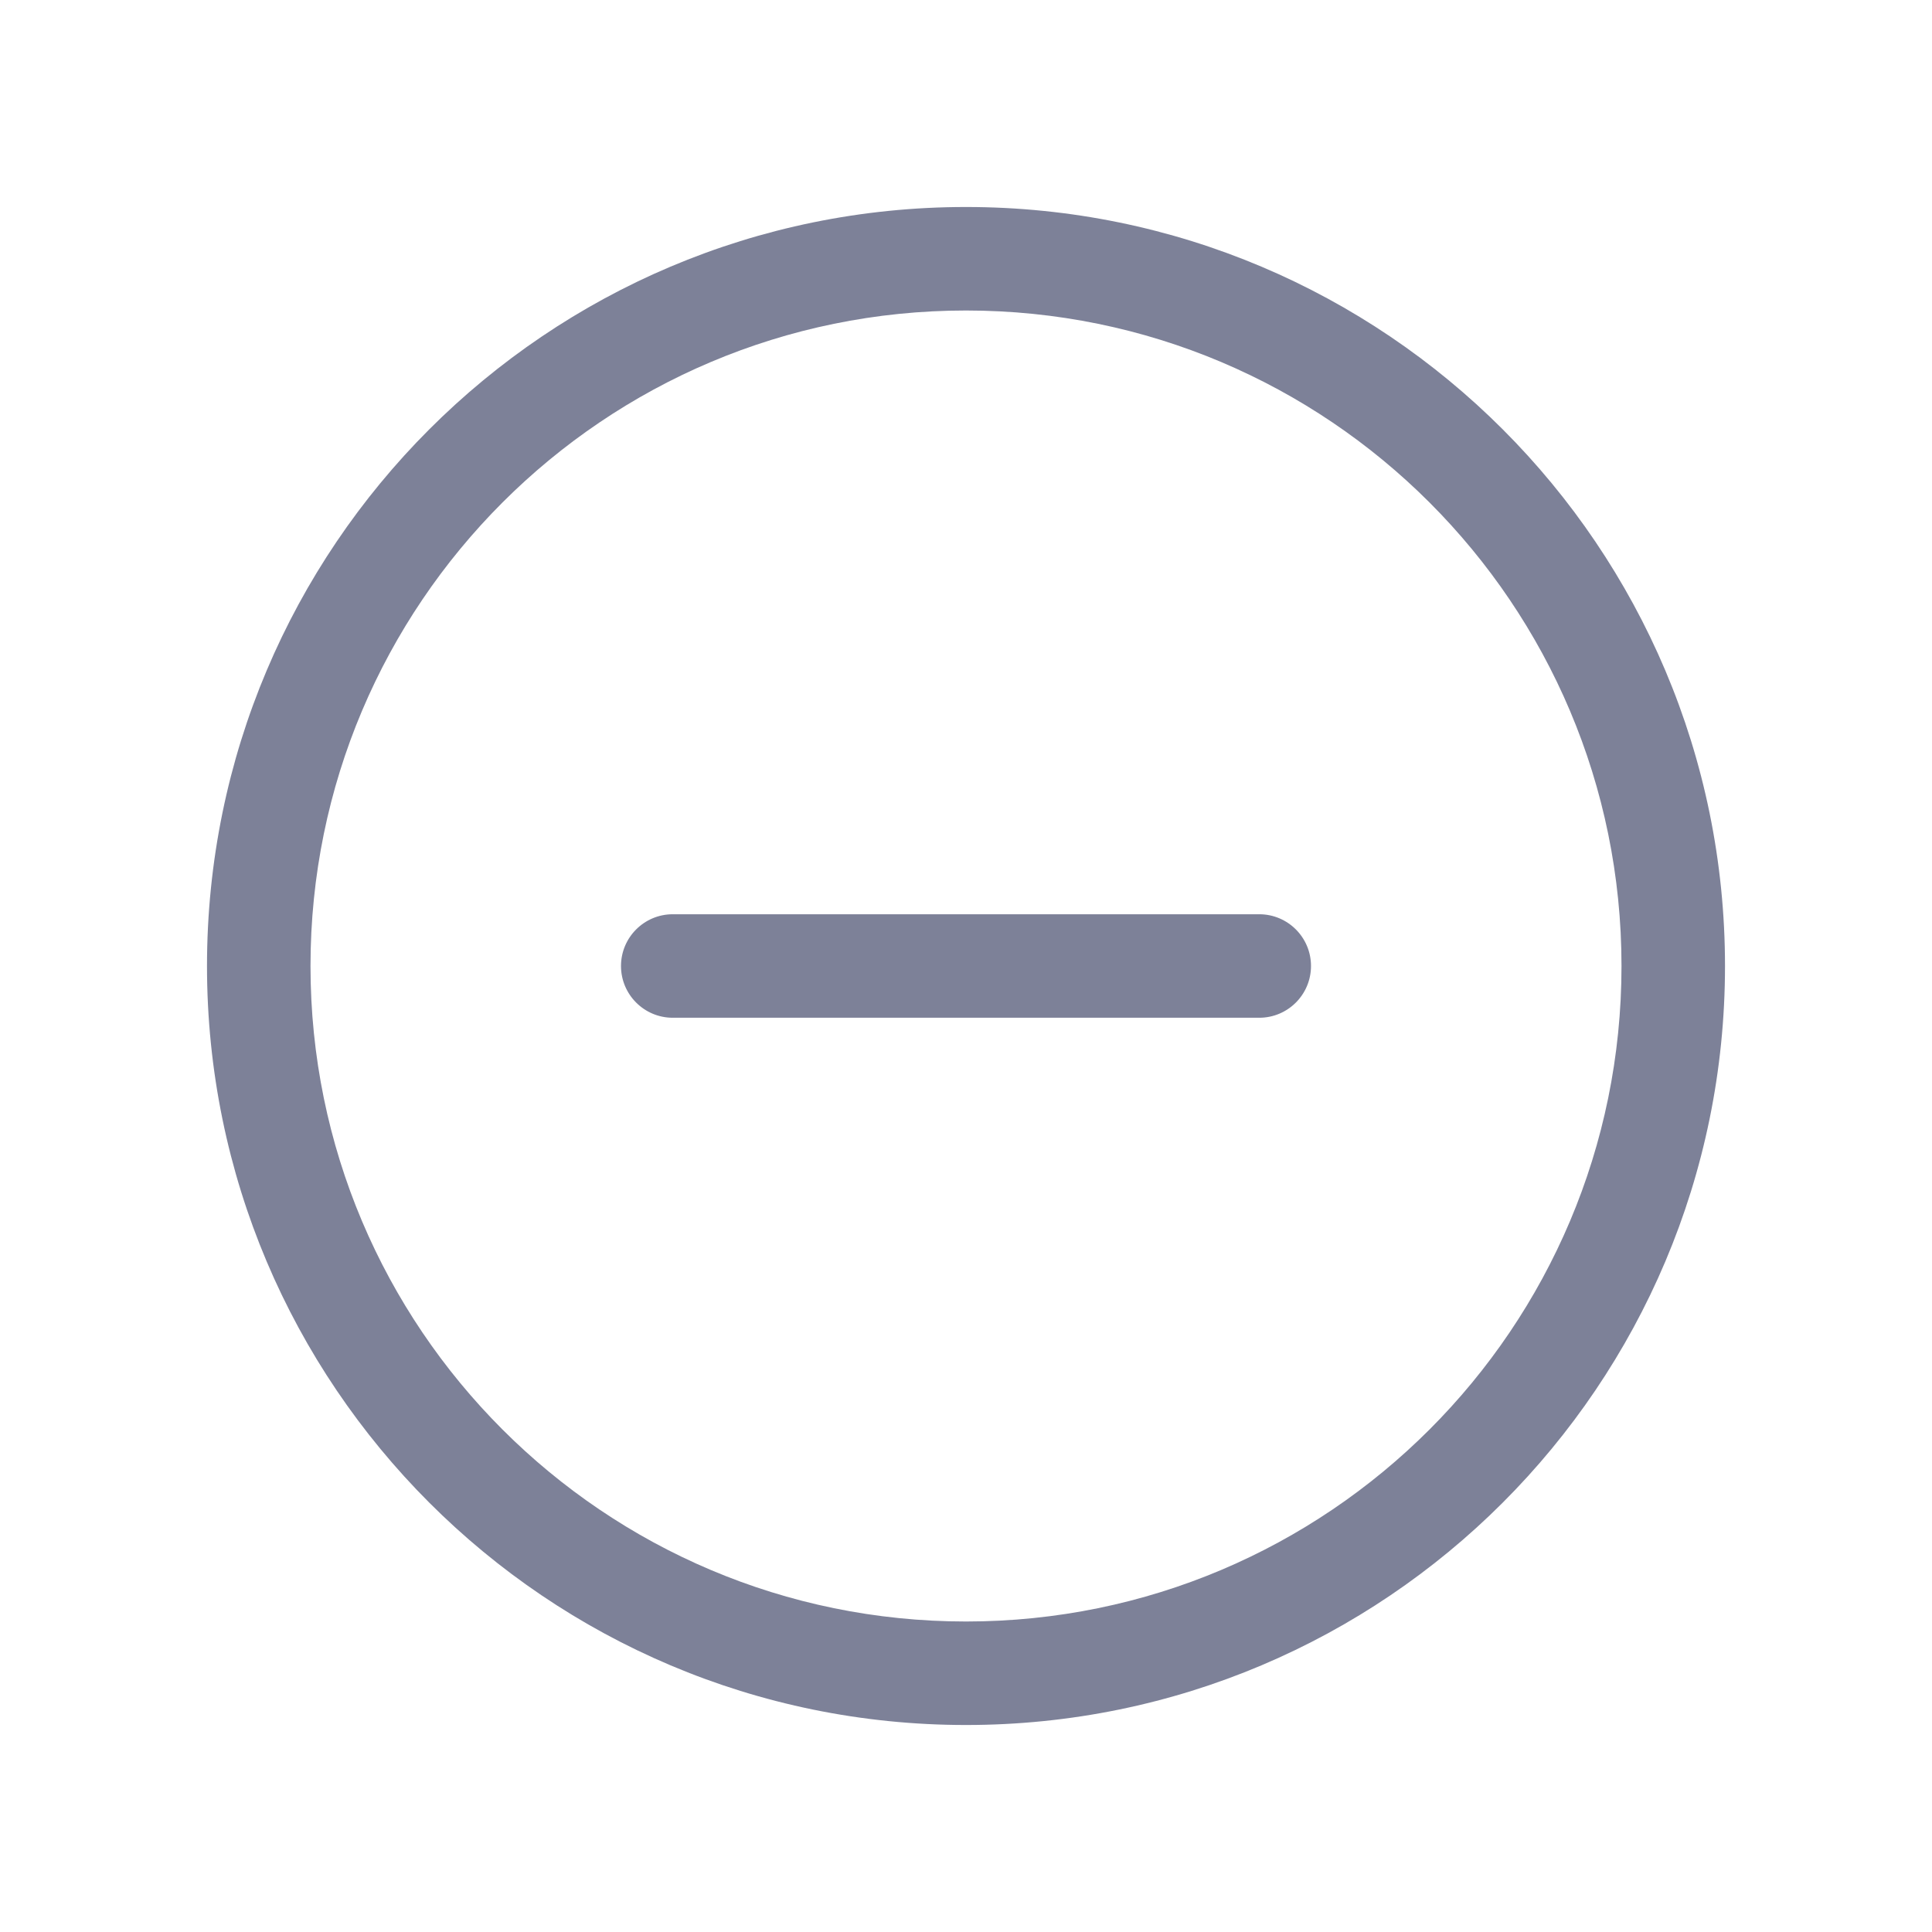<svg width="28" height="28" viewBox="0 0 28 28" fill="none" xmlns="http://www.w3.org/2000/svg">
<path d="M9.75 13.25C9.336 13.25 9 13.586 9 14C9 14.414 9.336 14.75 9.75 14.75H18.25C18.664 14.75 19 14.414 19 14C19 13.586 18.664 13.25 18.25 13.25H9.75Z" fill="#7D8198"/>
<path fill-rule="evenodd" clip-rule="evenodd" d="M14 25C20.075 25 25 20.075 25 14C25 7.925 20.075 3 14 3C7.925 3 3 7.925 3 14C3 20.075 7.925 25 14 25ZM23.5 14C23.5 19.247 19.247 23.5 14 23.5C8.753 23.5 4.5 19.247 4.5 14C4.5 8.753 8.753 4.5 14 4.5C19.247 4.5 23.5 8.753 23.5 14Z" fill="#7D8198"/>
</svg>
